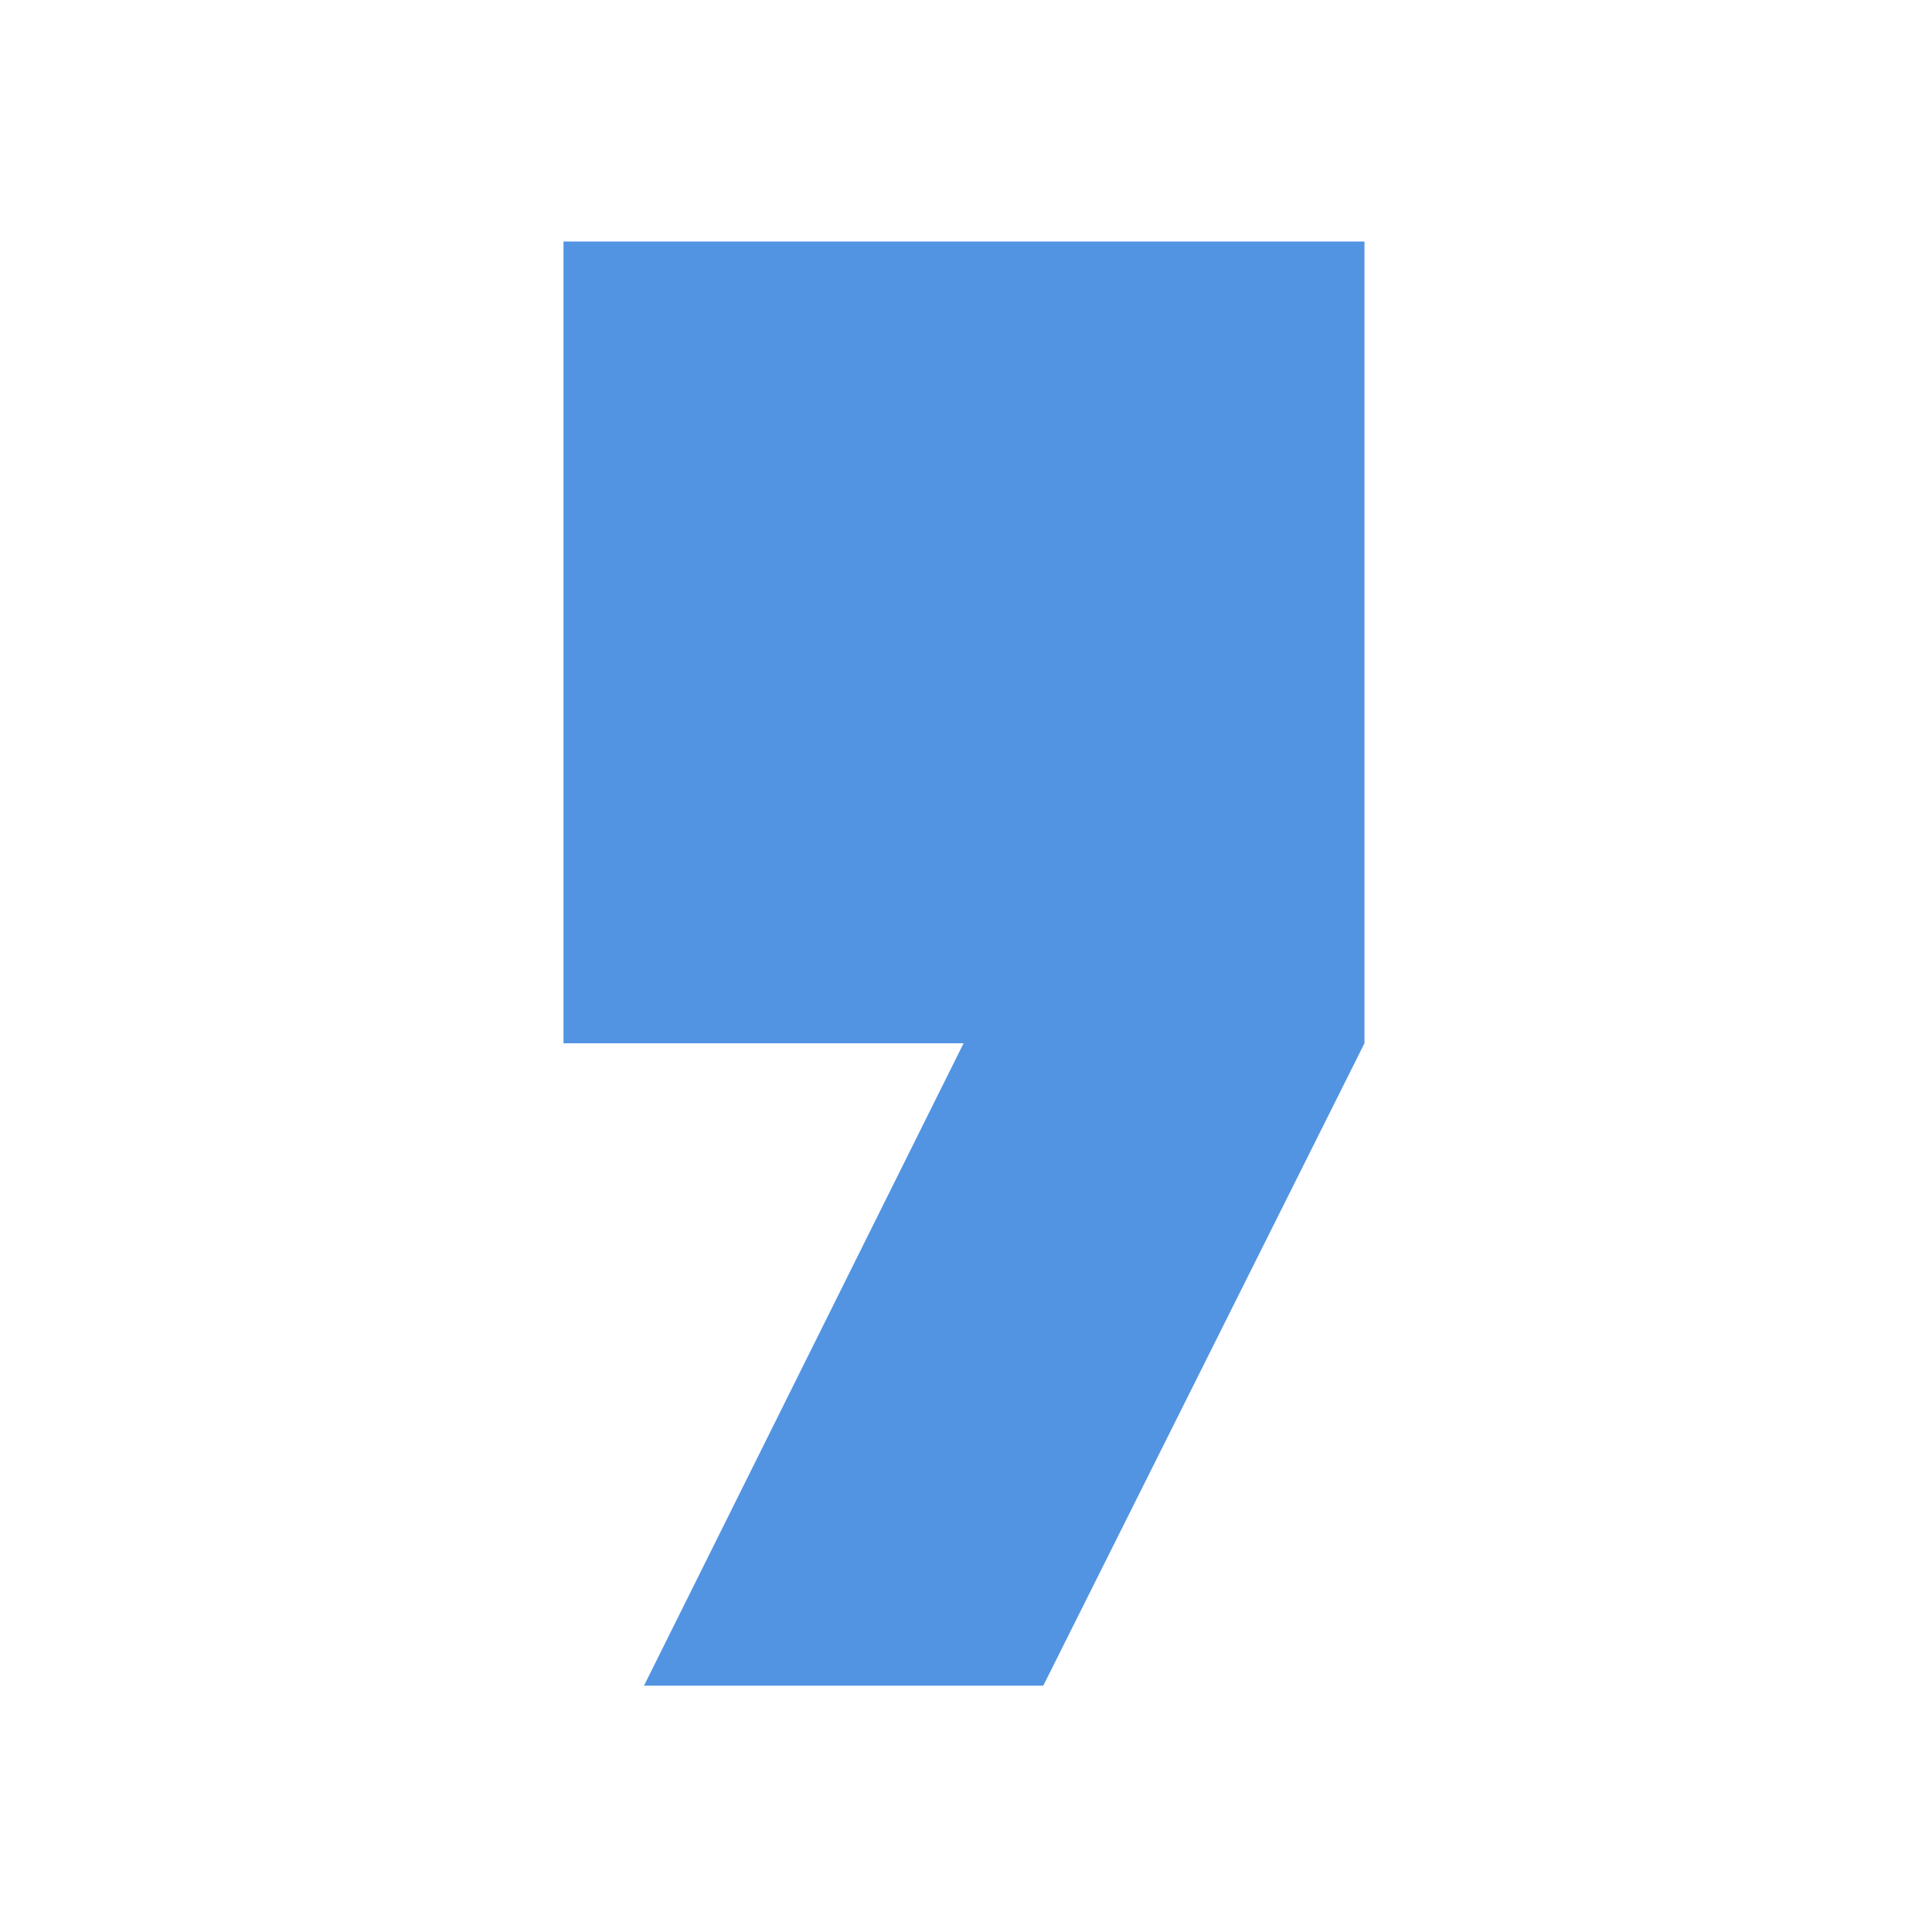 <?xml version="1.0" encoding="UTF-8"?><!DOCTYPE svg PUBLIC "-//W3C//DTD SVG 1.1//EN" "http://www.w3.org/Graphics/SVG/1.1/DTD/svg11.dtd"><svg xmlns="http://www.w3.org/2000/svg" xmlns:xlink="http://www.w3.org/1999/xlink" version="1.1" id="mdi-comma" width="24" height="24" viewBox="0 0 24 24"><path fill="#5294e2" d="M7,3H16.95V12.96L12.96,20.94H8L11.97,12.96H7V3Z" /></svg>